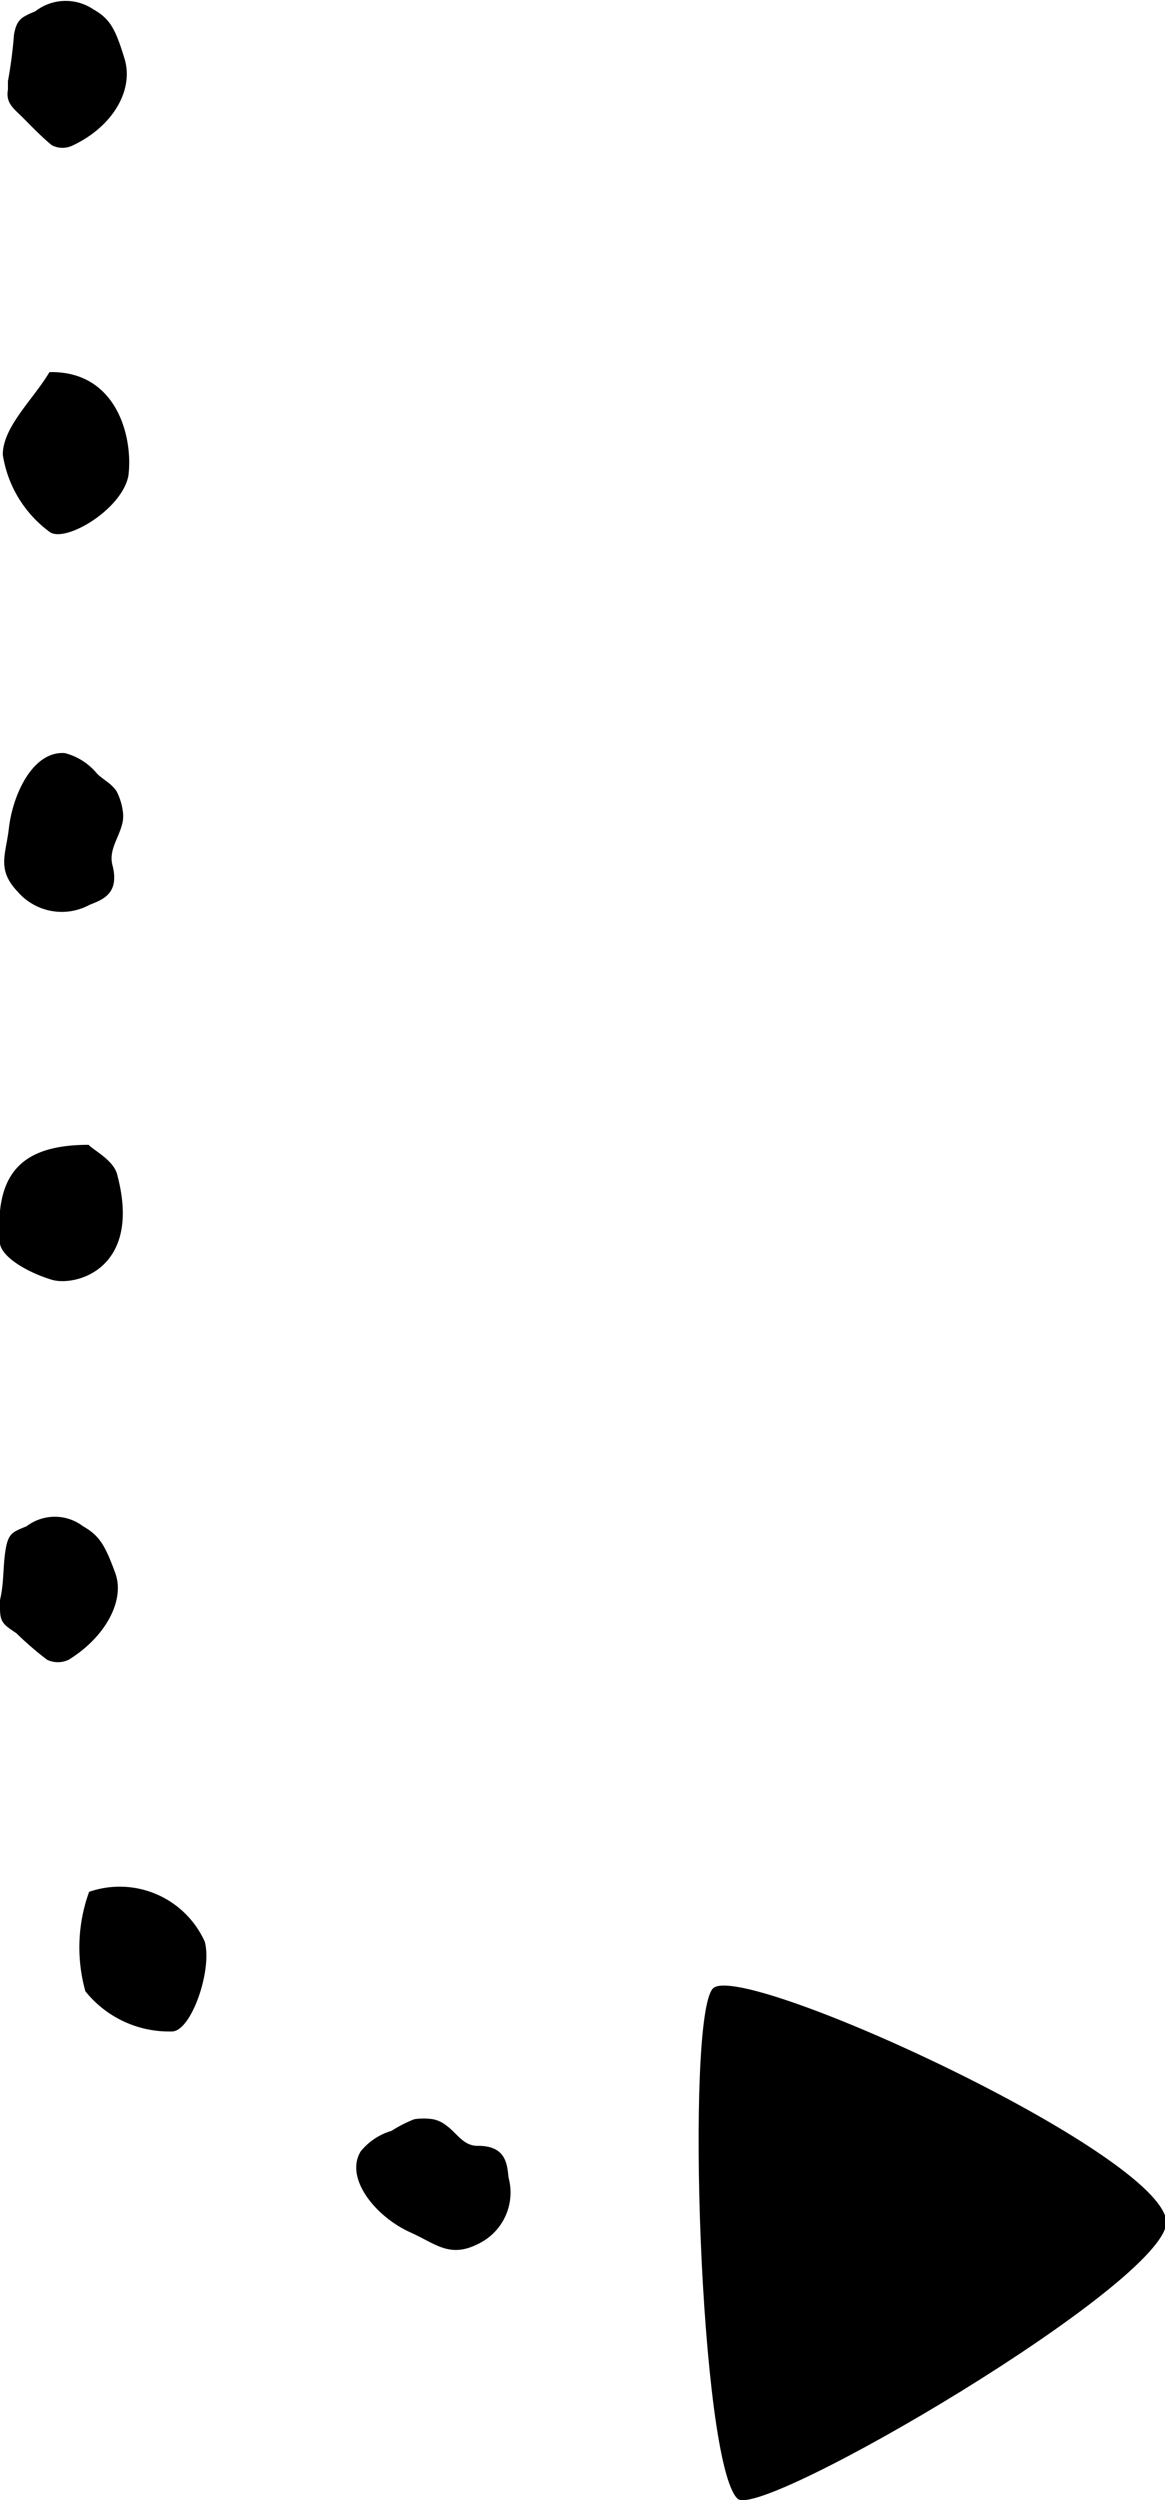 <svg xmlns="http://www.w3.org/2000/svg" viewBox="0 0 24.97 53.55"><path d="M2.61 17.68c-.08.29-.28.54-.2.85.16.62-.22.74-.49.85a1.25 1.25 0 01-1.54-.28c-.46-.48-.25-.81-.19-1.36.09-.76.53-1.66 1.2-1.61a1.32 1.32 0 01.69.44c.13.13.31.21.42.38a1.31 1.31 0 01.13.41.68.68 0 01-.02.32zm-.71 6.84c.12.13.56.34.62.67.52 2-.91 2.37-1.41 2.22S.05 26.94 0 26.64c-.12-1.47.42-2.12 1.9-2.12zM.17 1.92v-.18a9.71 9.71 0 00.13-1C.36.41.46.37.76.24A1.06 1.06 0 012 .2c.35.2.47.4.67 1.06s-.24 1.44-1.1 1.85a.5.5 0 01-.46 0c-.22-.18-.42-.39-.62-.59s-.37-.31-.32-.6zm2.58 8.28c-.15.73-1.37 1.44-1.69 1.19a2.53 2.53 0 01-1-1.65c0-.6.65-1.18 1-1.77 1.47-.03 1.8 1.44 1.69 2.23zm6.81 35.32c.23.16.37.45.69.44.6 0 .62.4.65.68a1.22 1.22 0 01-.65 1.42c-.61.31-.91 0-1.44-.24-.75-.33-1.43-1.16-1.08-1.74a1.33 1.33 0 01.66-.44 2.82 2.82 0 01.49-.25 1.35 1.35 0 01.4 0 .65.65 0 01.28.13zm6.29 1.88c.13-.11.37-.54.68-.59 1.93-.45 2.32.94 2.18 1.46s-.45 1-.76 1.08c-1.52.11-2.13-.47-2.1-1.95zM0 34.45v-.18c.09-.38.06-.72.12-1.08s.16-.38.45-.5a1 1 0 011.21 0c.35.2.47.4.69 1s-.23 1.39-1 1.86a.54.54 0 01-.46 0 7.09 7.09 0 01-.66-.57c-.27-.18-.35-.23-.35-.53zm4.39 7.14c.16.6-.28 1.89-.69 1.92a2.3 2.3 0 01-1.87-.86 3.49 3.49 0 01.08-2.13 2 2 0 012.48 1.07z" fill="currentColor"/><path d="M25 47.59c-.08-1.47-9.13-5.62-9.72-5s-.28 10.17.53 10.93c.51.46 9.19-4.62 9.19-5.93z" fill="currentColor"/></svg>